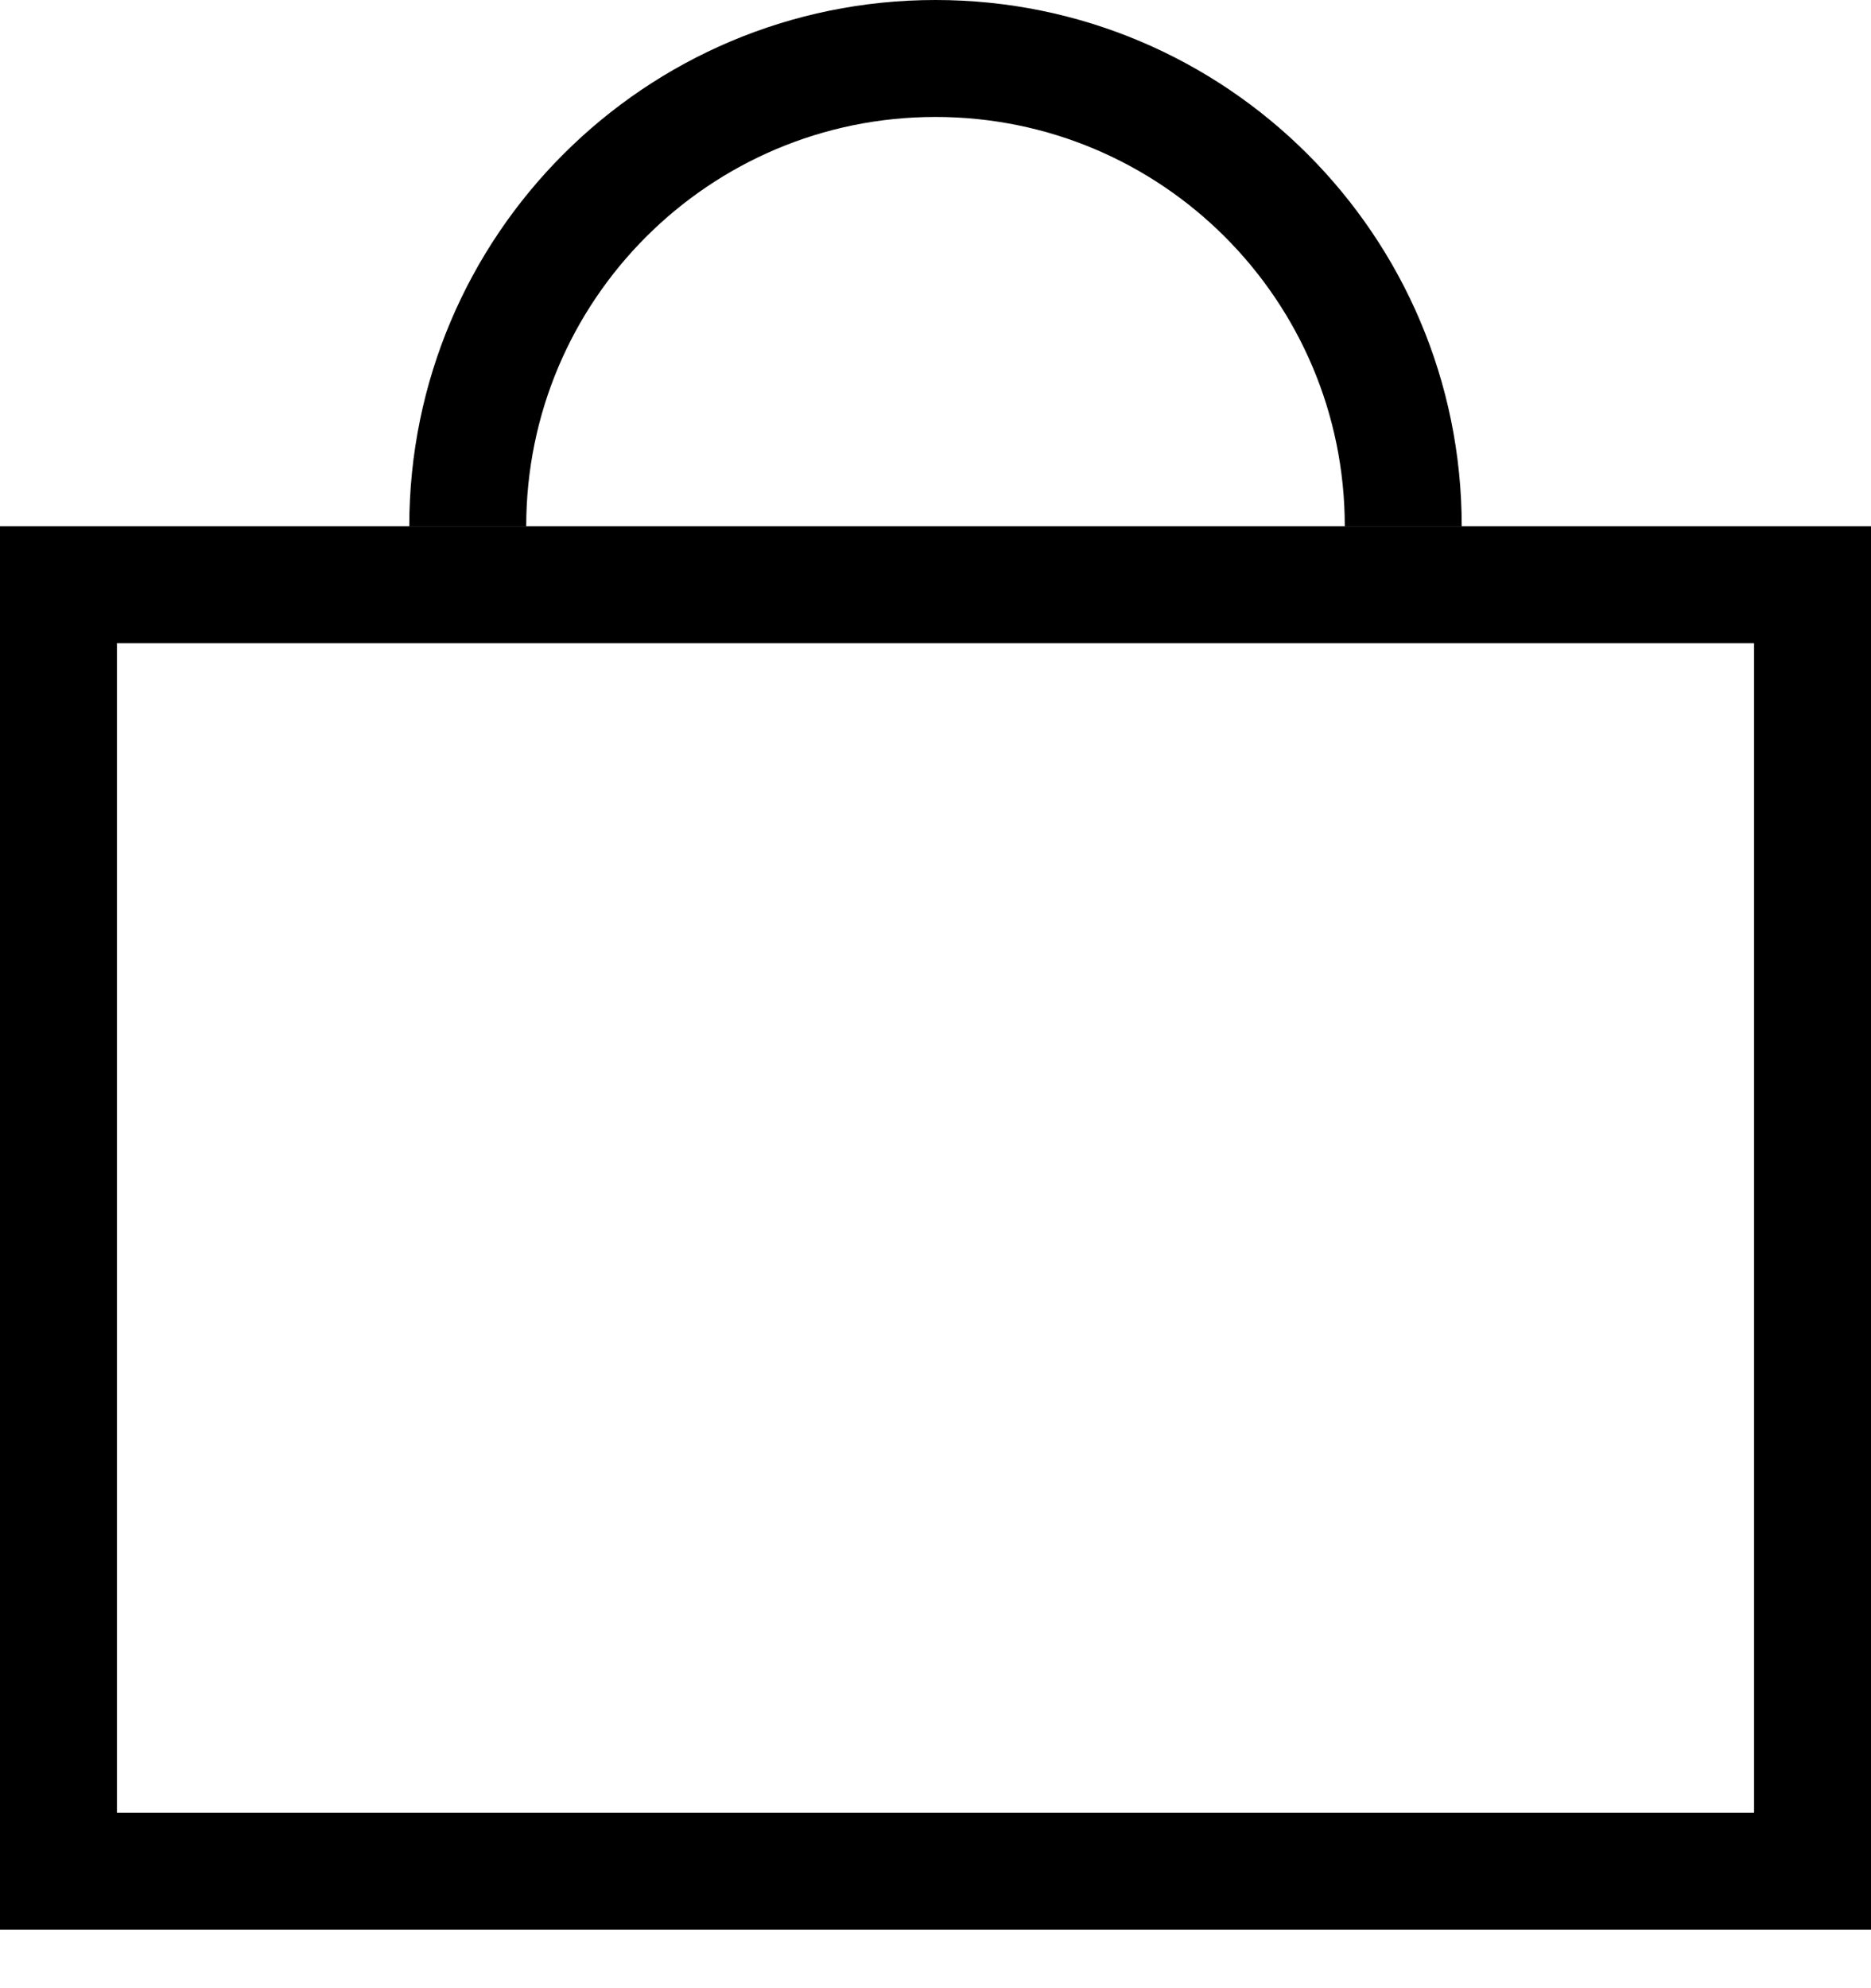 <svg width="16" height="17" viewBox="0 0 16 17" fill="none" xmlns="http://www.w3.org/2000/svg">
<path d="M16 4.5V16.5H0V4.5H16ZM1 15.5H15V5.5H1V15.5Z" fill="black"/>
<path d="M8 0C10.485 0 12.5 2.015 12.5 4.5H11.5C11.5 2.567 9.933 1 8 1C6.067 1 4.5 2.567 4.5 4.5H3.5C3.5 2.015 5.515 0 8 0Z" fill="black"/>
</svg>
